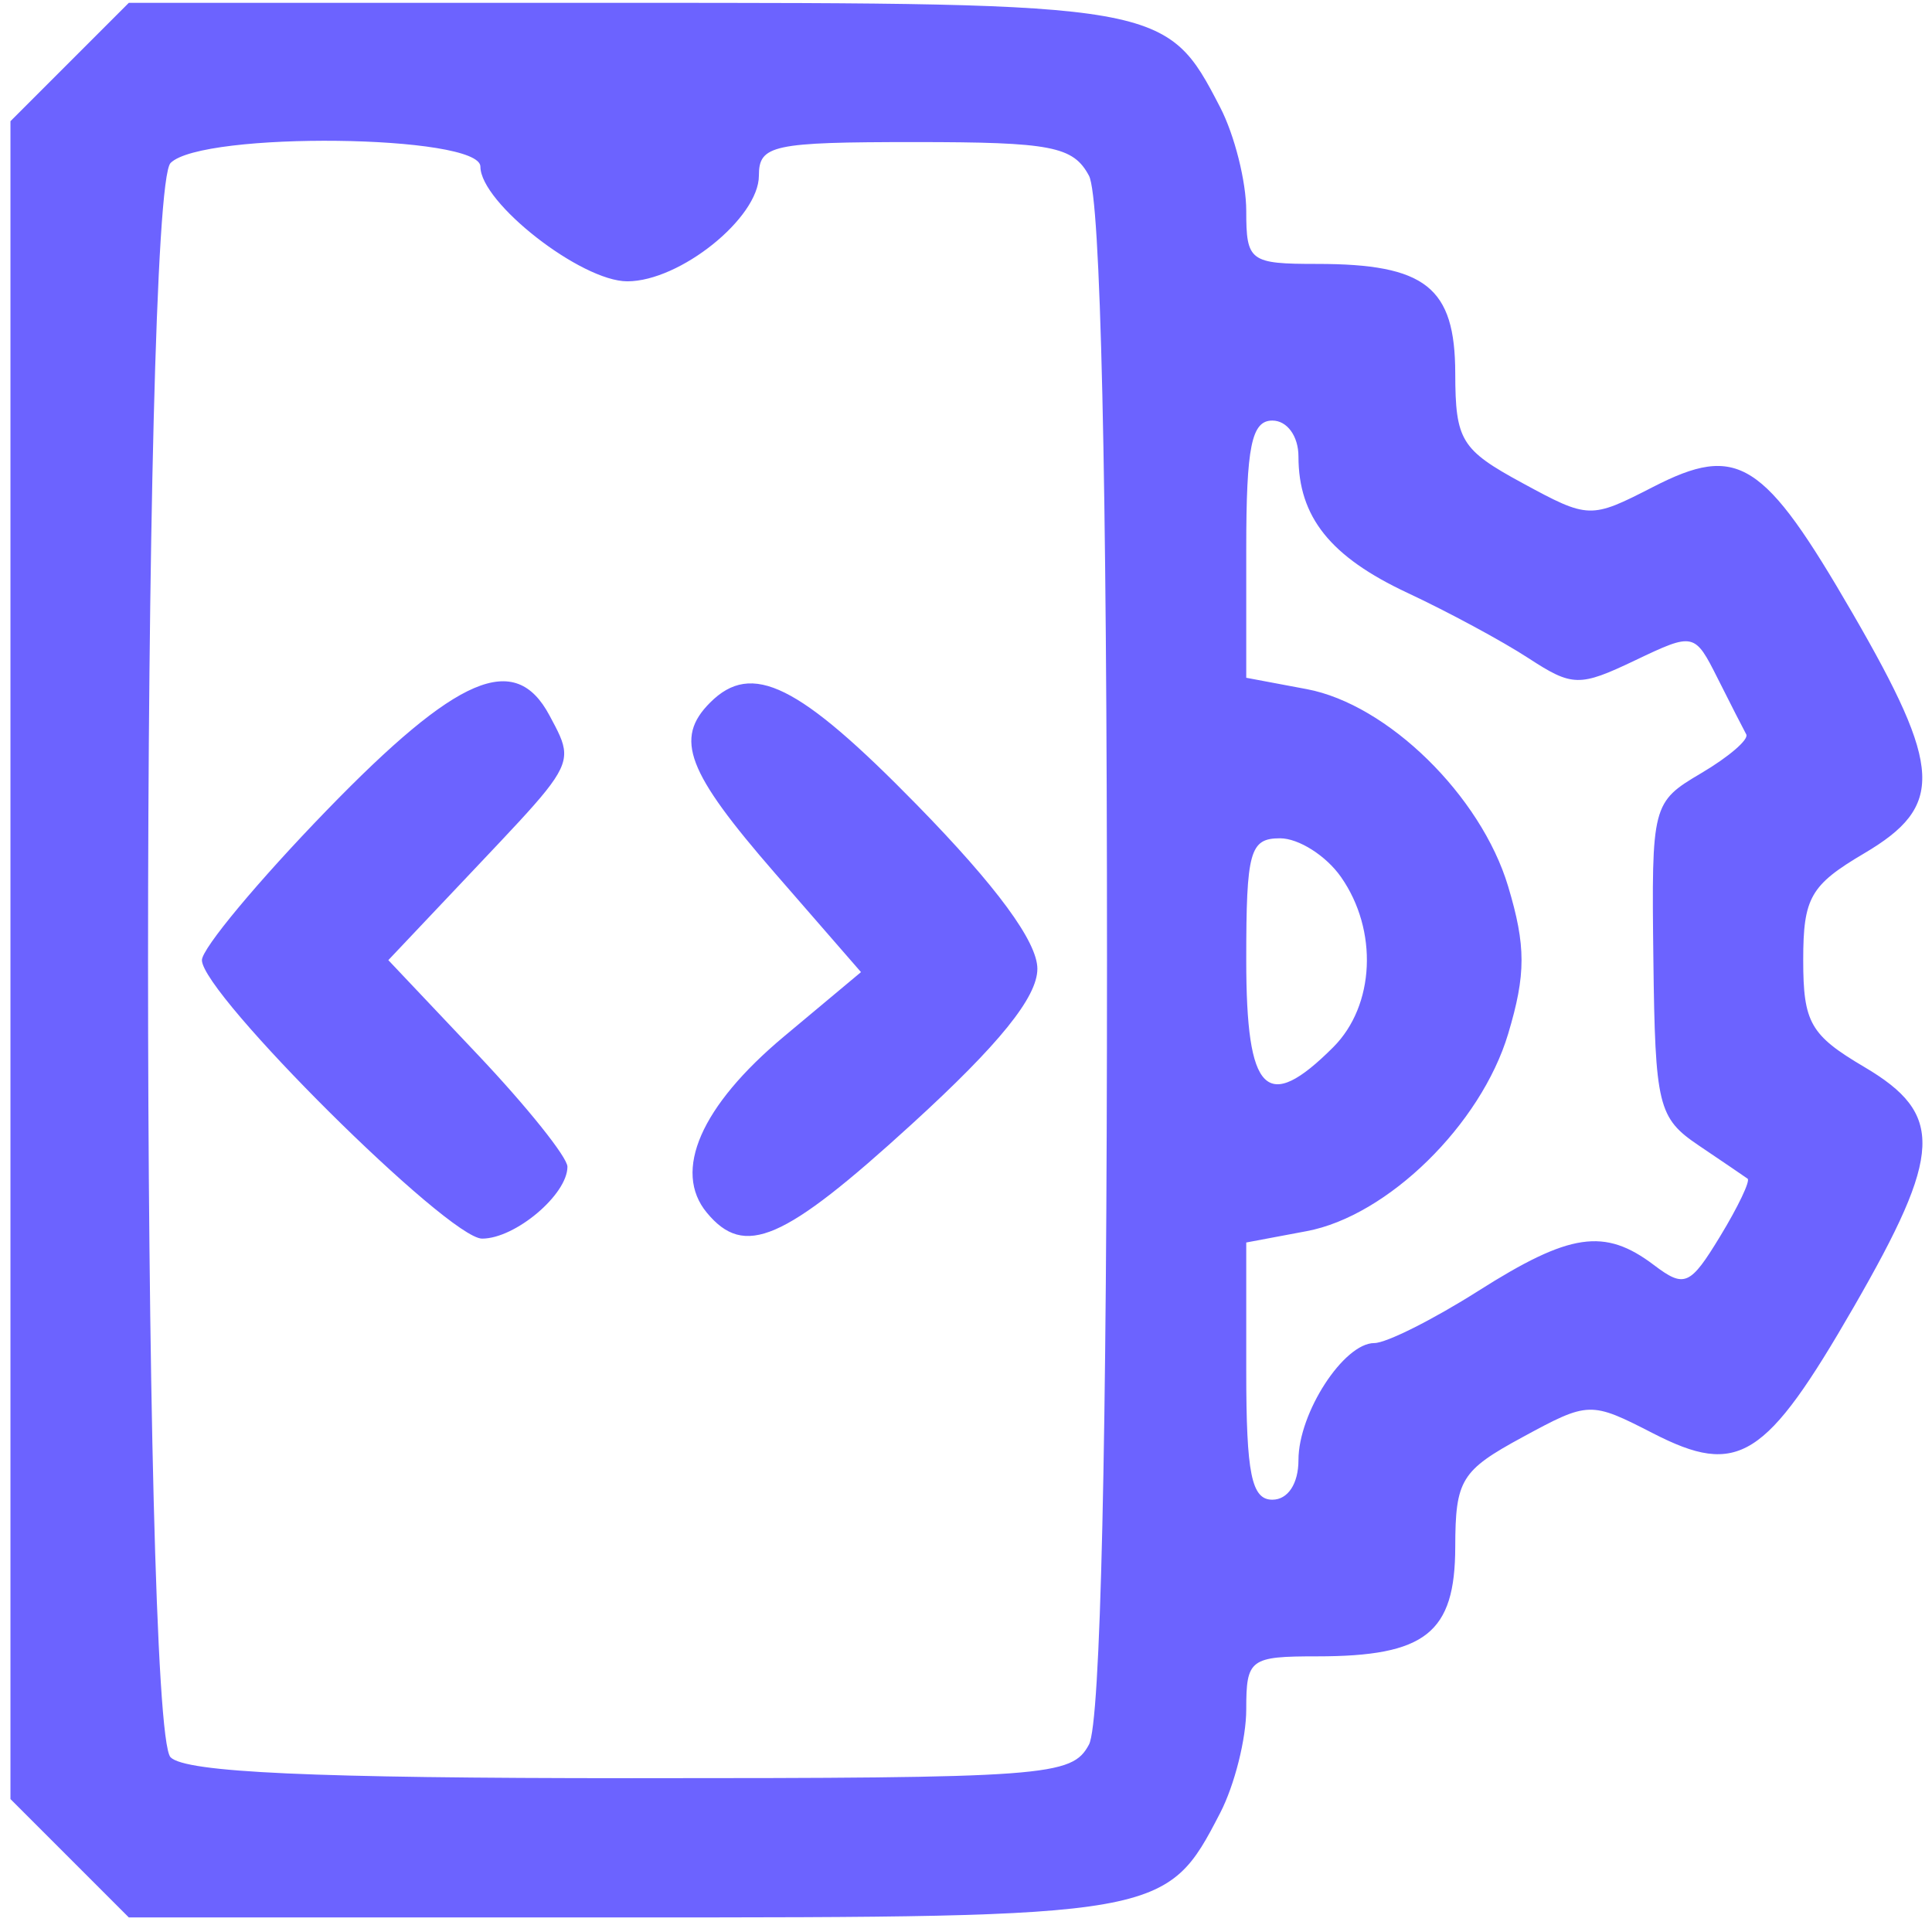 <svg width="111" height="111" viewBox="0 0 111 111" fill="none" xmlns="http://www.w3.org/2000/svg">
<path fill-rule="evenodd" clip-rule="evenodd" d="M0.601 6.963L4.001 3.563L7.401 0.163H35.778C66.828 0.163 67.015 0.196 70.107 6.174C70.929 7.763 71.601 10.436 71.601 12.113C71.601 15.013 71.801 15.163 75.667 15.163C81.907 15.163 83.6 16.502 83.609 21.448C83.617 25.307 83.943 25.84 87.472 27.755C91.275 29.819 91.377 29.822 94.975 27.976C99.853 25.473 101.325 26.406 106.443 35.246C111.605 44.162 111.708 46.312 107.101 49.03C104.013 50.852 103.601 51.574 103.601 55.163C103.601 58.752 104.013 59.474 107.101 61.296C111.708 64.013 111.612 66.234 106.505 75.091C101.444 83.87 99.869 84.861 94.975 82.35C91.377 80.504 91.275 80.507 87.472 82.571C83.943 84.486 83.617 85.019 83.609 88.878C83.6 93.824 81.907 95.163 75.667 95.163C71.801 95.163 71.601 95.313 71.601 98.213C71.601 99.89 70.929 102.563 70.107 104.152C67.015 110.13 66.828 110.163 35.778 110.163H7.401L4.001 106.763L0.601 103.363V55.163V6.963ZM36.043 16.163C33.388 16.163 27.601 11.646 27.601 9.574C27.601 7.727 11.626 7.538 9.801 9.363C8.074 11.09 8.074 99.236 9.801 100.963C10.671 101.833 17.949 102.163 36.266 102.163C60.221 102.163 61.584 102.063 62.566 100.229C63.233 98.981 63.601 82.982 63.601 55.163C63.601 27.344 63.233 11.345 62.566 10.097C61.661 8.406 60.406 8.163 52.566 8.163C44.38 8.163 43.601 8.331 43.601 10.09C43.601 12.519 39.065 16.163 36.043 16.163ZM80.864 34.062C76.431 31.989 74.601 29.7 74.601 26.229C74.601 25.059 73.95 24.163 73.101 24.163C71.903 24.163 71.601 25.651 71.601 31.552V38.94L75.072 39.592C79.723 40.464 85.087 45.716 86.648 50.926C87.674 54.35 87.674 55.976 86.648 59.4C85.087 64.61 79.723 69.862 75.072 70.734L71.601 71.386V78.774C71.601 84.675 71.903 86.163 73.101 86.163C73.995 86.163 74.601 85.243 74.601 83.886C74.601 81.175 77.203 77.163 78.962 77.163C79.648 77.163 82.338 75.813 84.94 74.163C90.197 70.829 92.188 70.536 95.021 72.679C96.778 74.009 97.101 73.869 98.825 71.035C99.861 69.331 100.572 67.839 100.405 67.719C100.238 67.598 98.976 66.741 97.601 65.813C95.26 64.233 95.094 63.551 94.992 55.118C94.884 46.213 94.916 46.09 97.751 44.415C99.329 43.483 100.489 42.483 100.328 42.192C100.168 41.901 99.432 40.46 98.693 38.989C97.361 36.338 97.321 36.329 93.932 37.945C90.742 39.466 90.336 39.457 87.808 37.809C86.319 36.838 83.194 35.152 80.864 34.062ZM11.601 55.163C11.601 54.496 14.827 50.623 18.77 46.556C26.287 38.804 29.586 37.397 31.566 41.097C32.058 42.016 32.393 42.618 32.413 43.23C32.455 44.462 31.226 45.736 27.456 49.723L22.311 55.163L27.456 60.603C30.286 63.595 32.601 66.488 32.601 67.032C32.601 68.635 29.601 71.163 27.699 71.163C25.755 71.163 11.601 57.095 11.601 55.163ZM44.534 50.18C39.453 44.337 38.729 42.435 40.801 40.363C43.197 37.967 45.883 39.297 52.677 46.24C57.256 50.921 59.601 54.11 59.601 55.659C59.601 57.29 57.412 59.999 52.39 64.582C45.009 71.319 42.776 72.284 40.612 69.676C38.63 67.289 40.271 63.538 45.042 59.55L49.467 55.851L44.534 50.18ZM76.601 60.163C78.994 57.77 79.189 53.448 77.044 50.386C76.188 49.163 74.613 48.163 73.544 48.163C71.805 48.163 71.601 48.898 71.601 55.163C71.601 62.841 72.762 64.002 76.601 60.163Z" fill="#6C63FF"/>
</svg>
